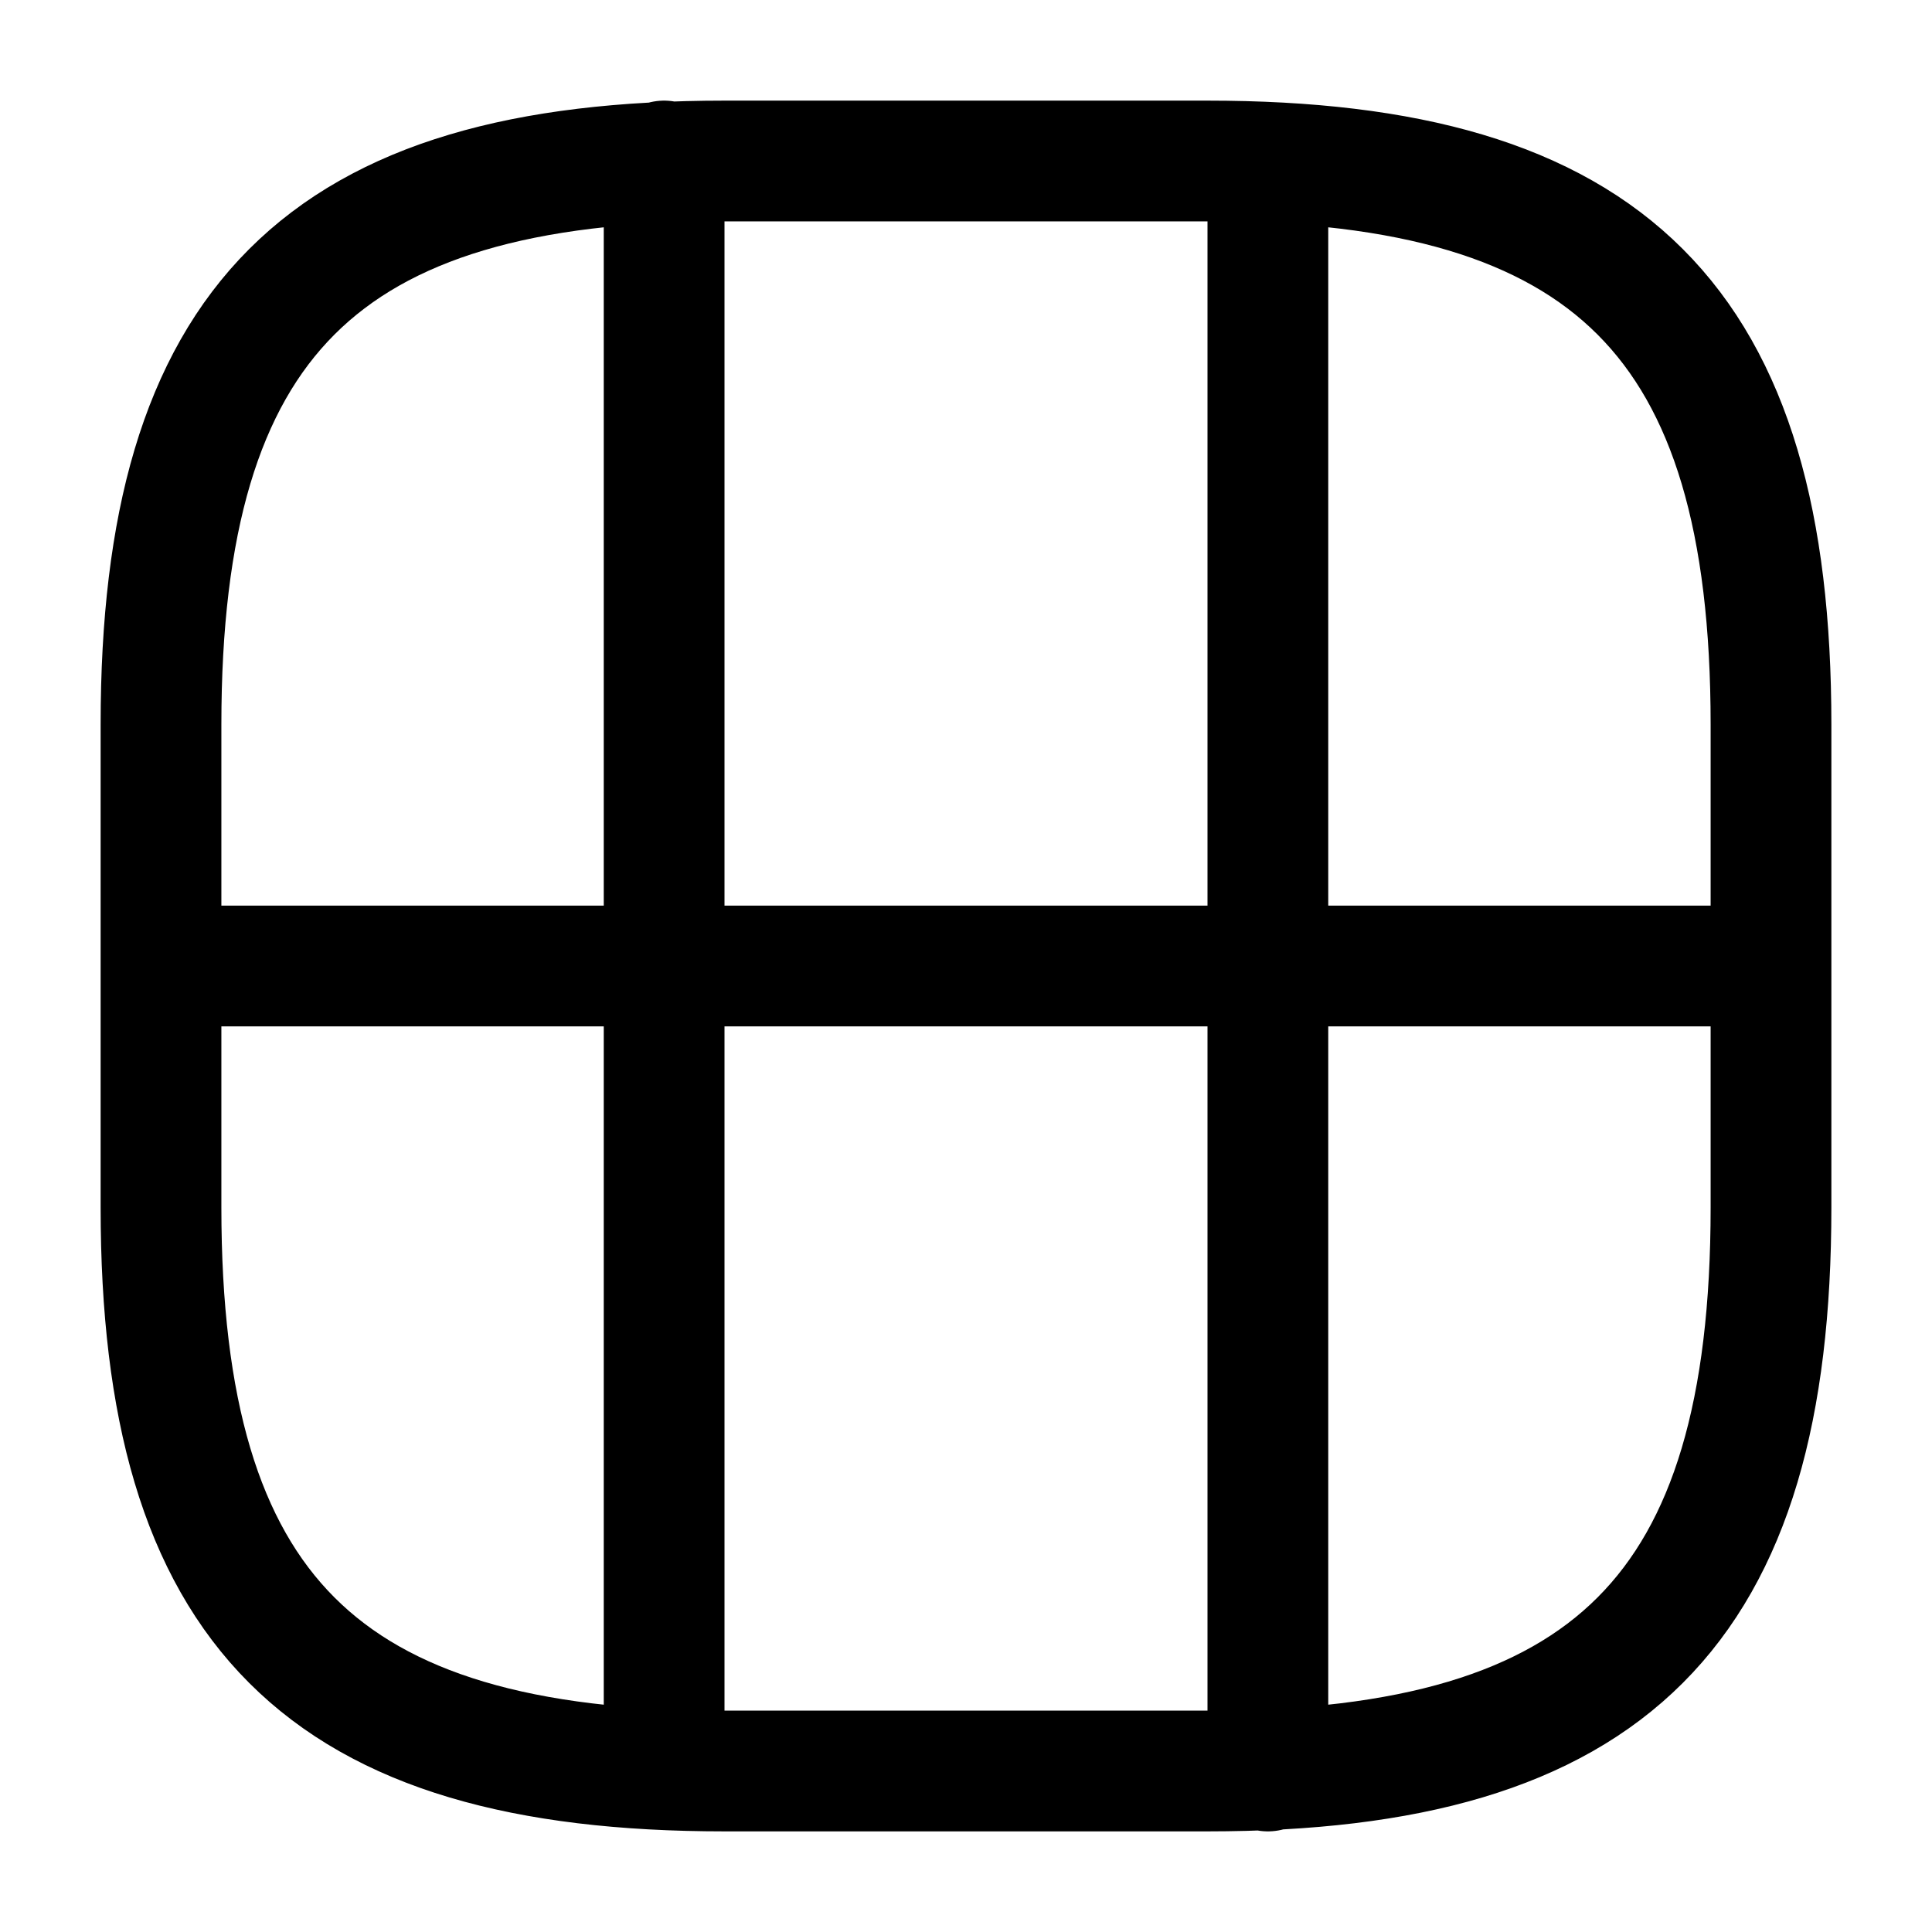 <svg width="24" height="24" fill="none" xmlns="http://www.w3.org/2000/svg" focusable="false" viewBox="0 0 24 24"><path d="M9 22h6c5 0 7-2 7-7V9c0-5-2-7-7-7H9C4 2 2 4 2 9v6c0 5 2 7 7 7zM2 12h20M8.25 12v9.5M15.75 22V12M8.25 12V2M15.75 12V2.54" stroke="currentColor" stroke-width="1.5" stroke-linecap="round" stroke-linejoin="round"/></svg>